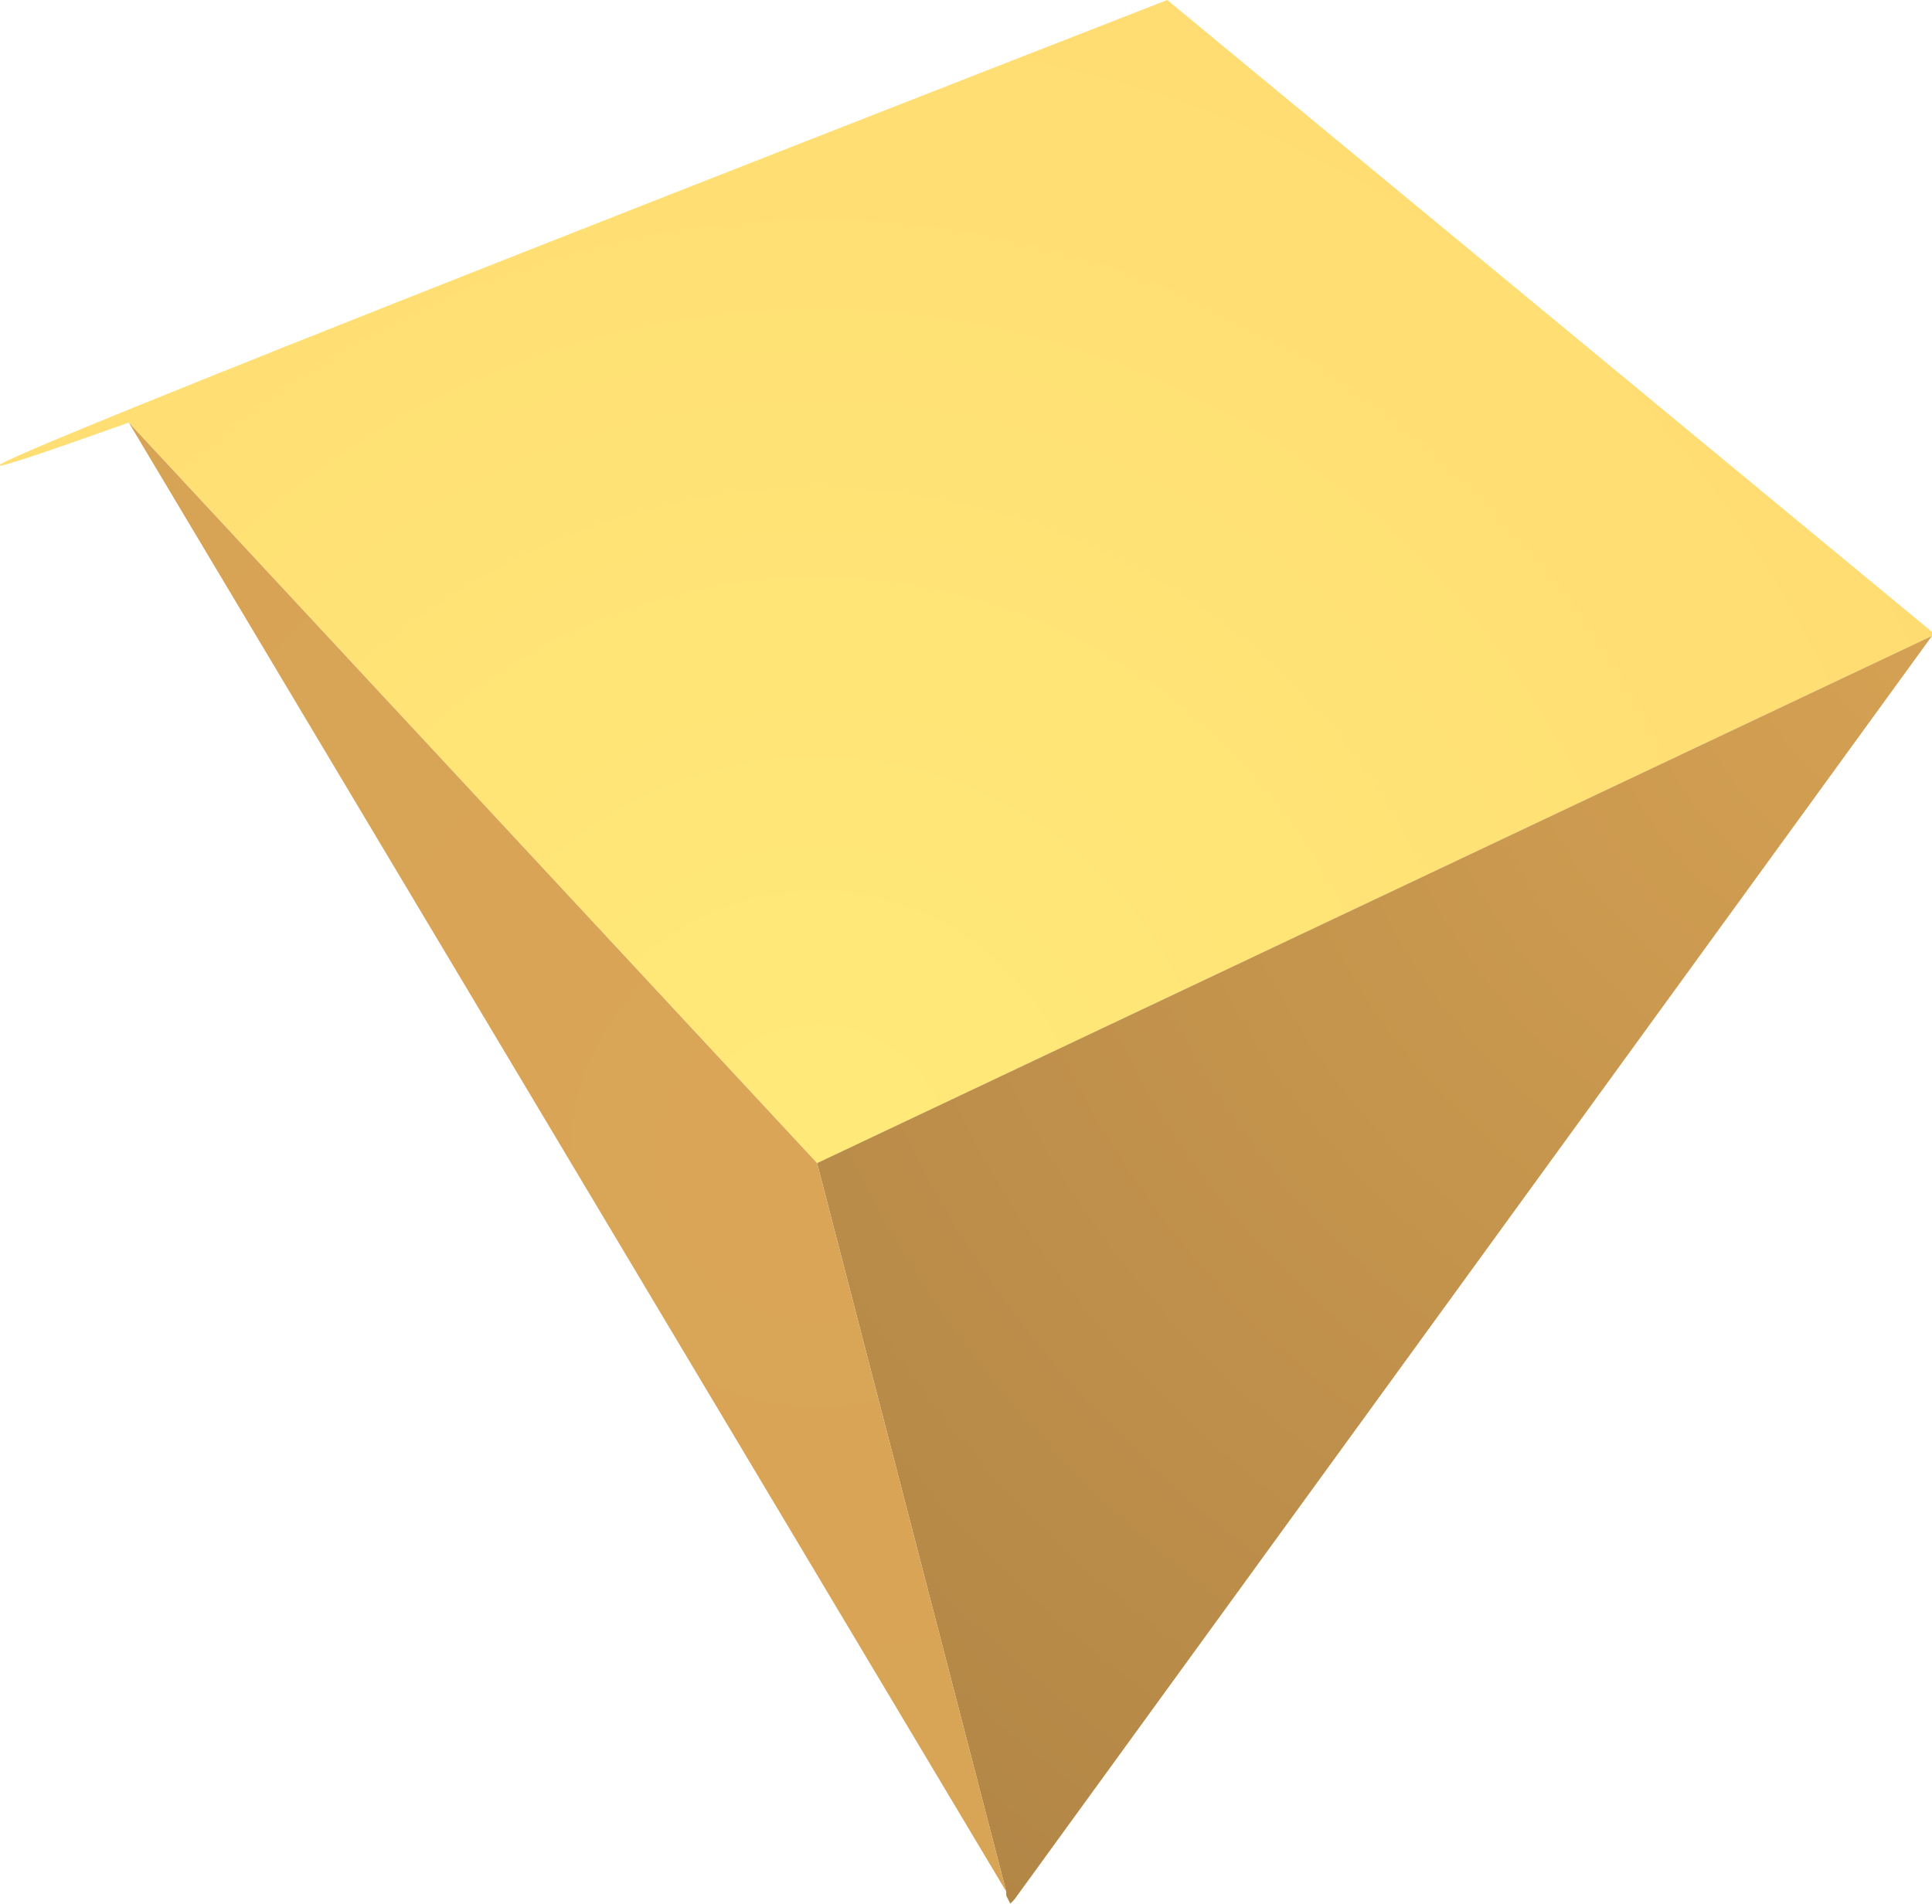 <?xml version="1.0" encoding="UTF-8" standalone="no"?>
<svg xmlns:ffdec="https://www.free-decompiler.com/flash" xmlns:xlink="http://www.w3.org/1999/xlink" ffdec:objectType="shape" height="23.65px" width="24.0px" xmlns="http://www.w3.org/2000/svg">
  <g transform="matrix(1.0, 0.0, 0.0, 1.0, 11.95, 10.15)">
    <path d="M-10.35 -4.9 Q-16.8 -2.6 2.55 -10.15 L12.05 -2.3 12.05 -2.25 -1.8 4.3 -10.35 -4.9" fill="url(#gradient0)" fill-rule="evenodd" stroke="none"/>
    <path d="M-1.8 4.3 L12.05 -2.25 0.65 13.45 0.6 13.5 0.55 13.4 0.55 13.35 -1.8 4.3" fill="url(#gradient1)" fill-rule="evenodd" stroke="none"/>
    <path d="M-10.35 -4.9 L-1.8 4.3 0.55 13.35 -10.35 -4.9" fill="url(#gradient2)" fill-rule="evenodd" stroke="none"/>
  </g>
  <defs>
    <radialGradient cx="0" cy="0" gradientTransform="matrix(0.019, 0.0, 0.0, 0.019, -1.8, 4.25)" gradientUnits="userSpaceOnUse" id="gradient0" r="819.2" spreadMethod="pad">
      <stop offset="0.0" stop-color="#ffea79"/>
      <stop offset="1.0" stop-color="#ffdc72"/>
    </radialGradient>
    <radialGradient cx="0" cy="0" gradientTransform="matrix(0.024, 0.0, 0.0, 0.024, 12.05, -2.3)" gradientUnits="userSpaceOnUse" id="gradient1" r="819.2" spreadMethod="pad">
      <stop offset="0.0" stop-color="#d5a153"/>
      <stop offset="1.0" stop-color="#b28646"/>
    </radialGradient>
    <radialGradient cx="0" cy="0" gradientTransform="matrix(0.015, 0.0, 0.0, 0.015, -1.8, 4.25)" gradientUnits="userSpaceOnUse" id="gradient2" r="819.2" spreadMethod="pad">
      <stop offset="0.0" stop-color="#daa556"/>
      <stop offset="1.0" stop-color="#d7a354"/>
    </radialGradient>
  </defs>
</svg>
